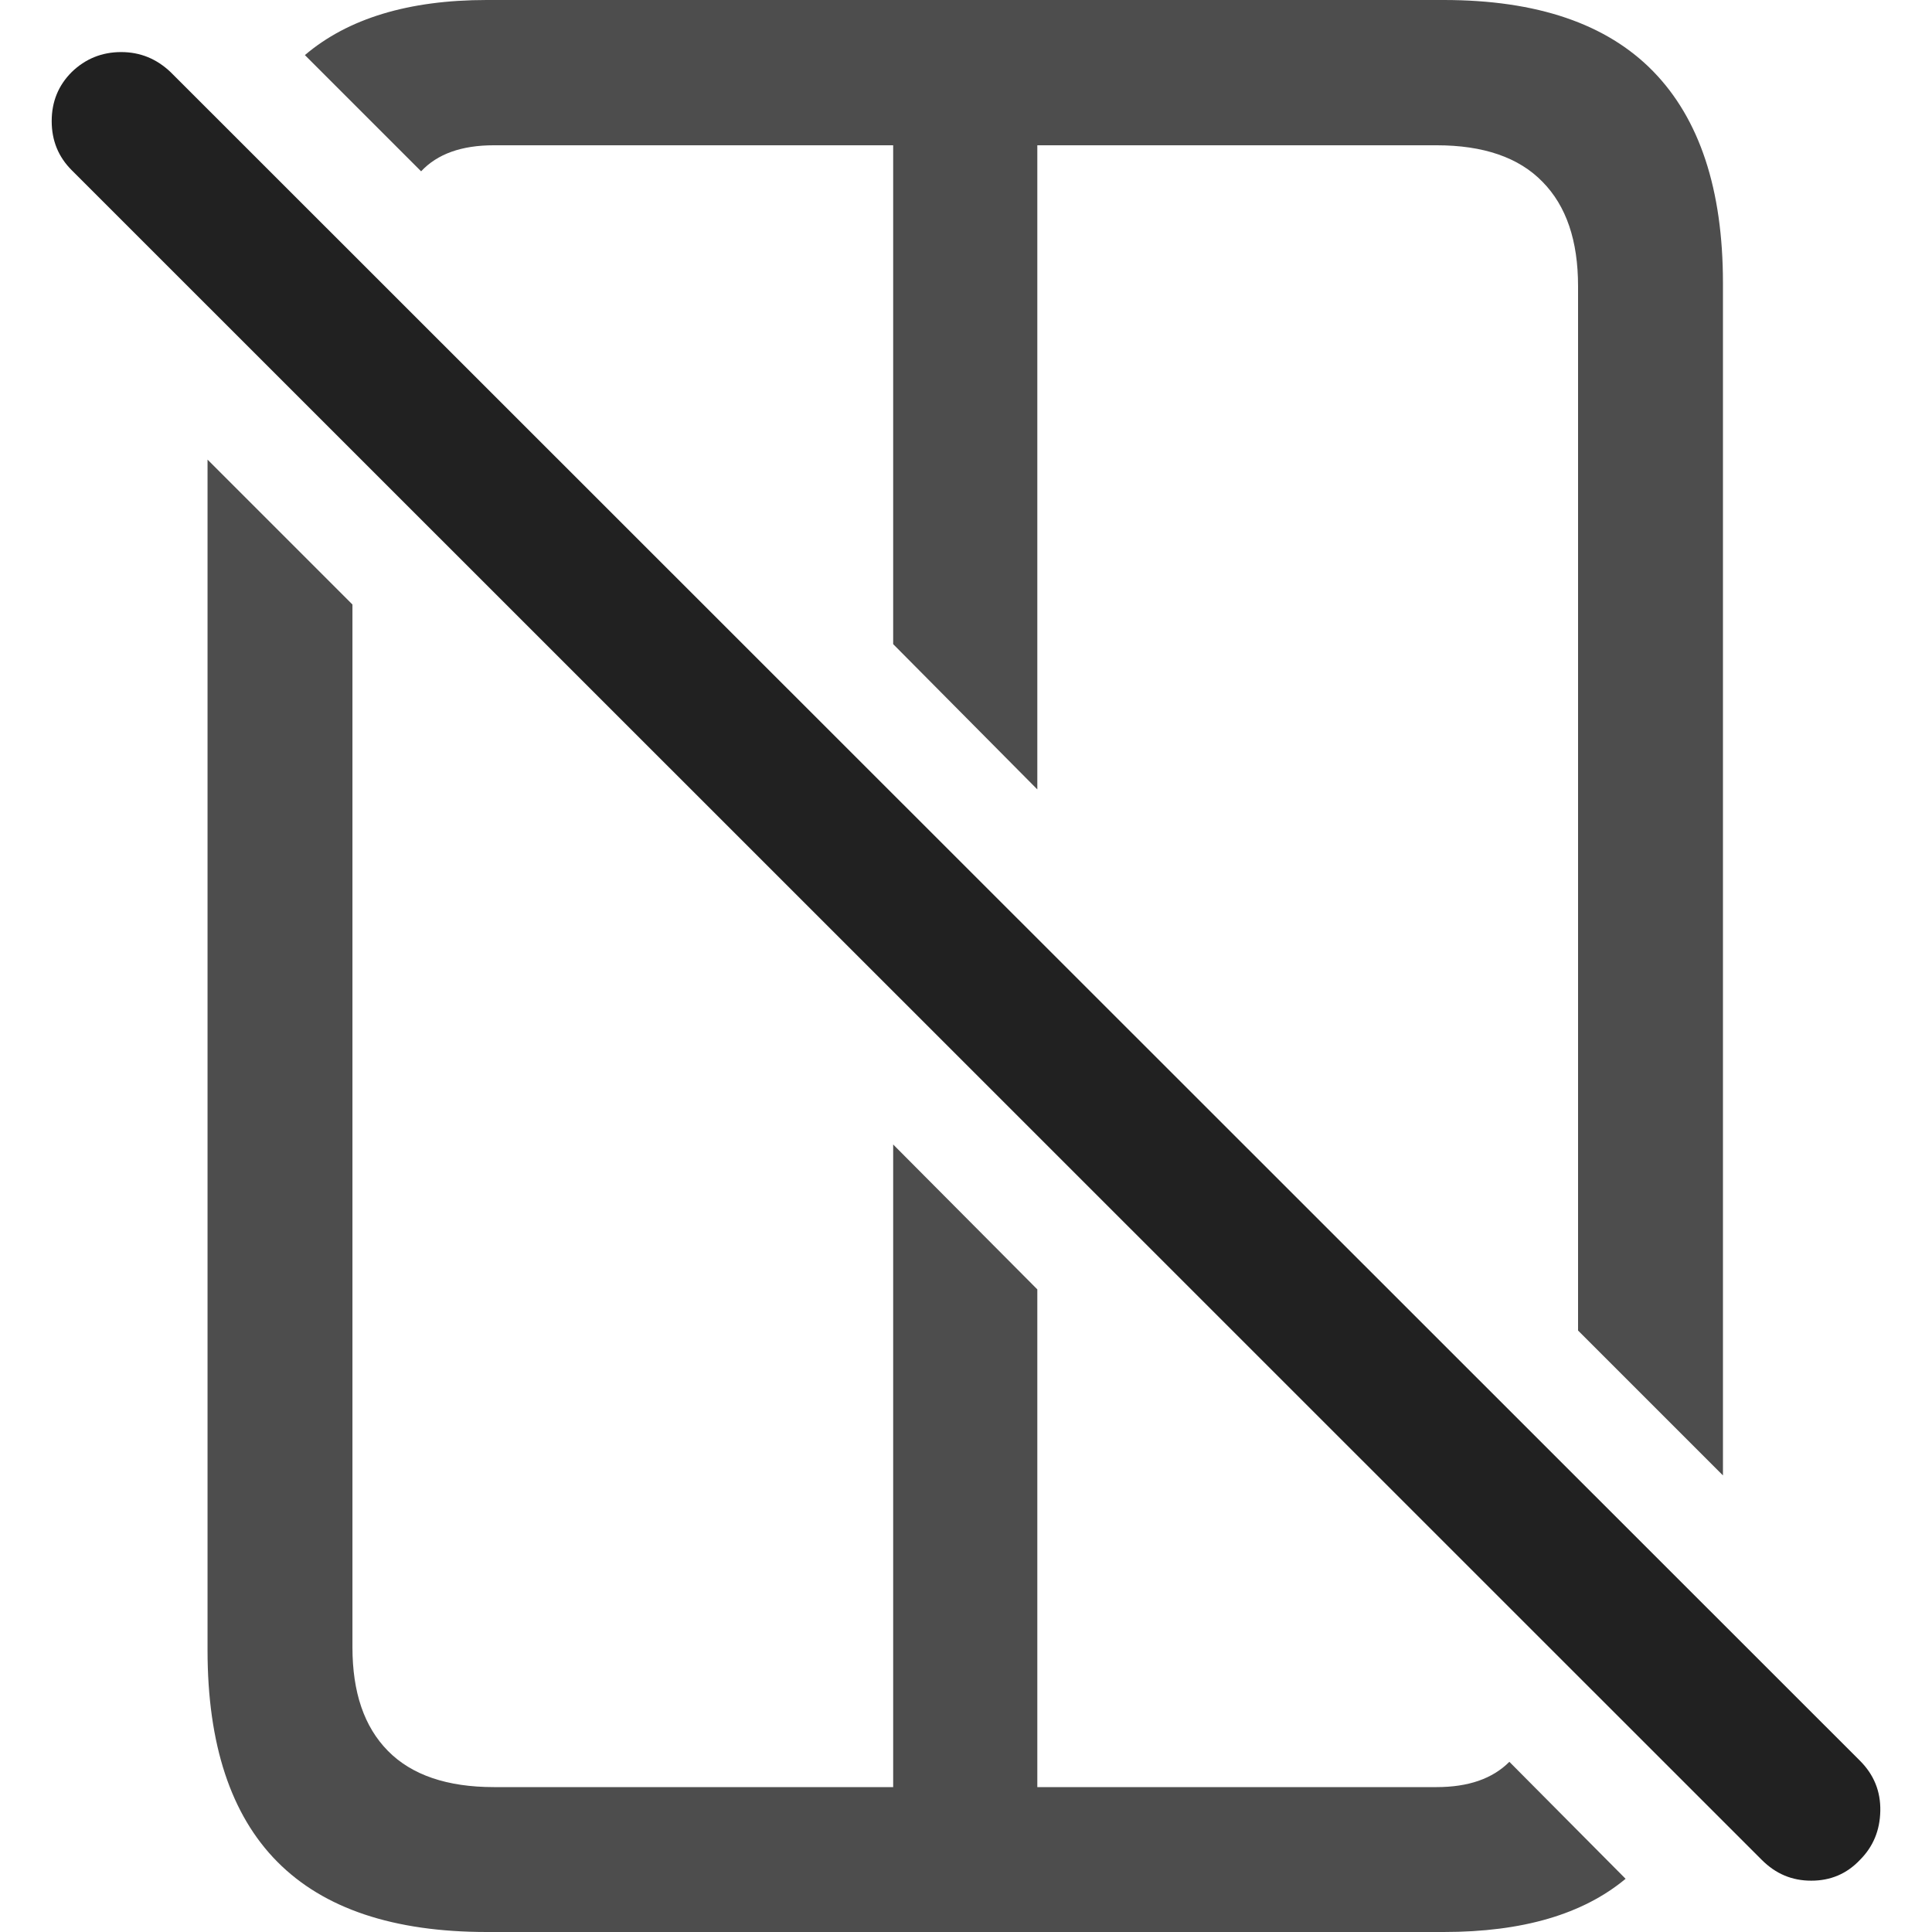 <?xml version="1.0" ?><!-- Generator: Adobe Illustrator 25.0.0, SVG Export Plug-In . SVG Version: 6.00 Build 0)  --><svg xmlns="http://www.w3.org/2000/svg" xmlns:xlink="http://www.w3.org/1999/xlink" version="1.1" id="Layer_1" x="0px" y="0px" viewBox="0 0 512 512" style="enable-background:new 0 0 512 512;" xml:space="preserve">
<path d="M111.6,45.4c4.3-4.6,10.7-6.9,19.3-6.9h249.8c12.4,0,21.8,3.2,28.1,9.7c6.3,6.4,9.4,15.6,9.4,27.6v276.8l38.4,38.4V75  c0-24.8-6.2-43.5-18.5-56.1C425.8,6.3,407.3,0,382.6,0H129c-20.7,0-36.8,4.9-48.2,14.6L111.6,45.4z M129,512h253.6  c20.9,0,36.9-4.7,48.2-14.1l-30.8-31c-4.5,4.5-10.9,6.7-19.3,6.7H130.9c-12.4,0-21.8-3.2-28.1-9.6c-6.3-6.4-9.4-15.5-9.4-27.5V160.2  L55,121.8v315.5c0,25,6.2,43.7,18.5,56.1C85.8,505.8,104.3,512,129,512z M236.7,491h38.2V341.7l-38.2-38.4V491z M274.9,209.2V24.8  h-38.2v145.9L274.9,209.2z" class="hierarchical-0:secondary SFSymbolsPreview4D4D4D" style="fill: #4D4D4D;"/>
<path d="M466.9,492.9c3.7,3.7,8,5.5,13.1,5.5c5.1,0,9.4-1.8,12.9-5.5c3.5-3.5,5.3-7.8,5.4-13c0.1-5.2-1.7-9.6-5.4-13.3L45.2,19.1  c-3.7-3.5-8-5.3-13.1-5.3s-9.5,1.8-13.1,5.3c-3.5,3.5-5.3,7.8-5.3,13s1.8,9.5,5.3,13L466.9,492.9z" class="hierarchical-1:primary SFSymbolsPreview212121" style="fill: #212121;"/>
</svg>